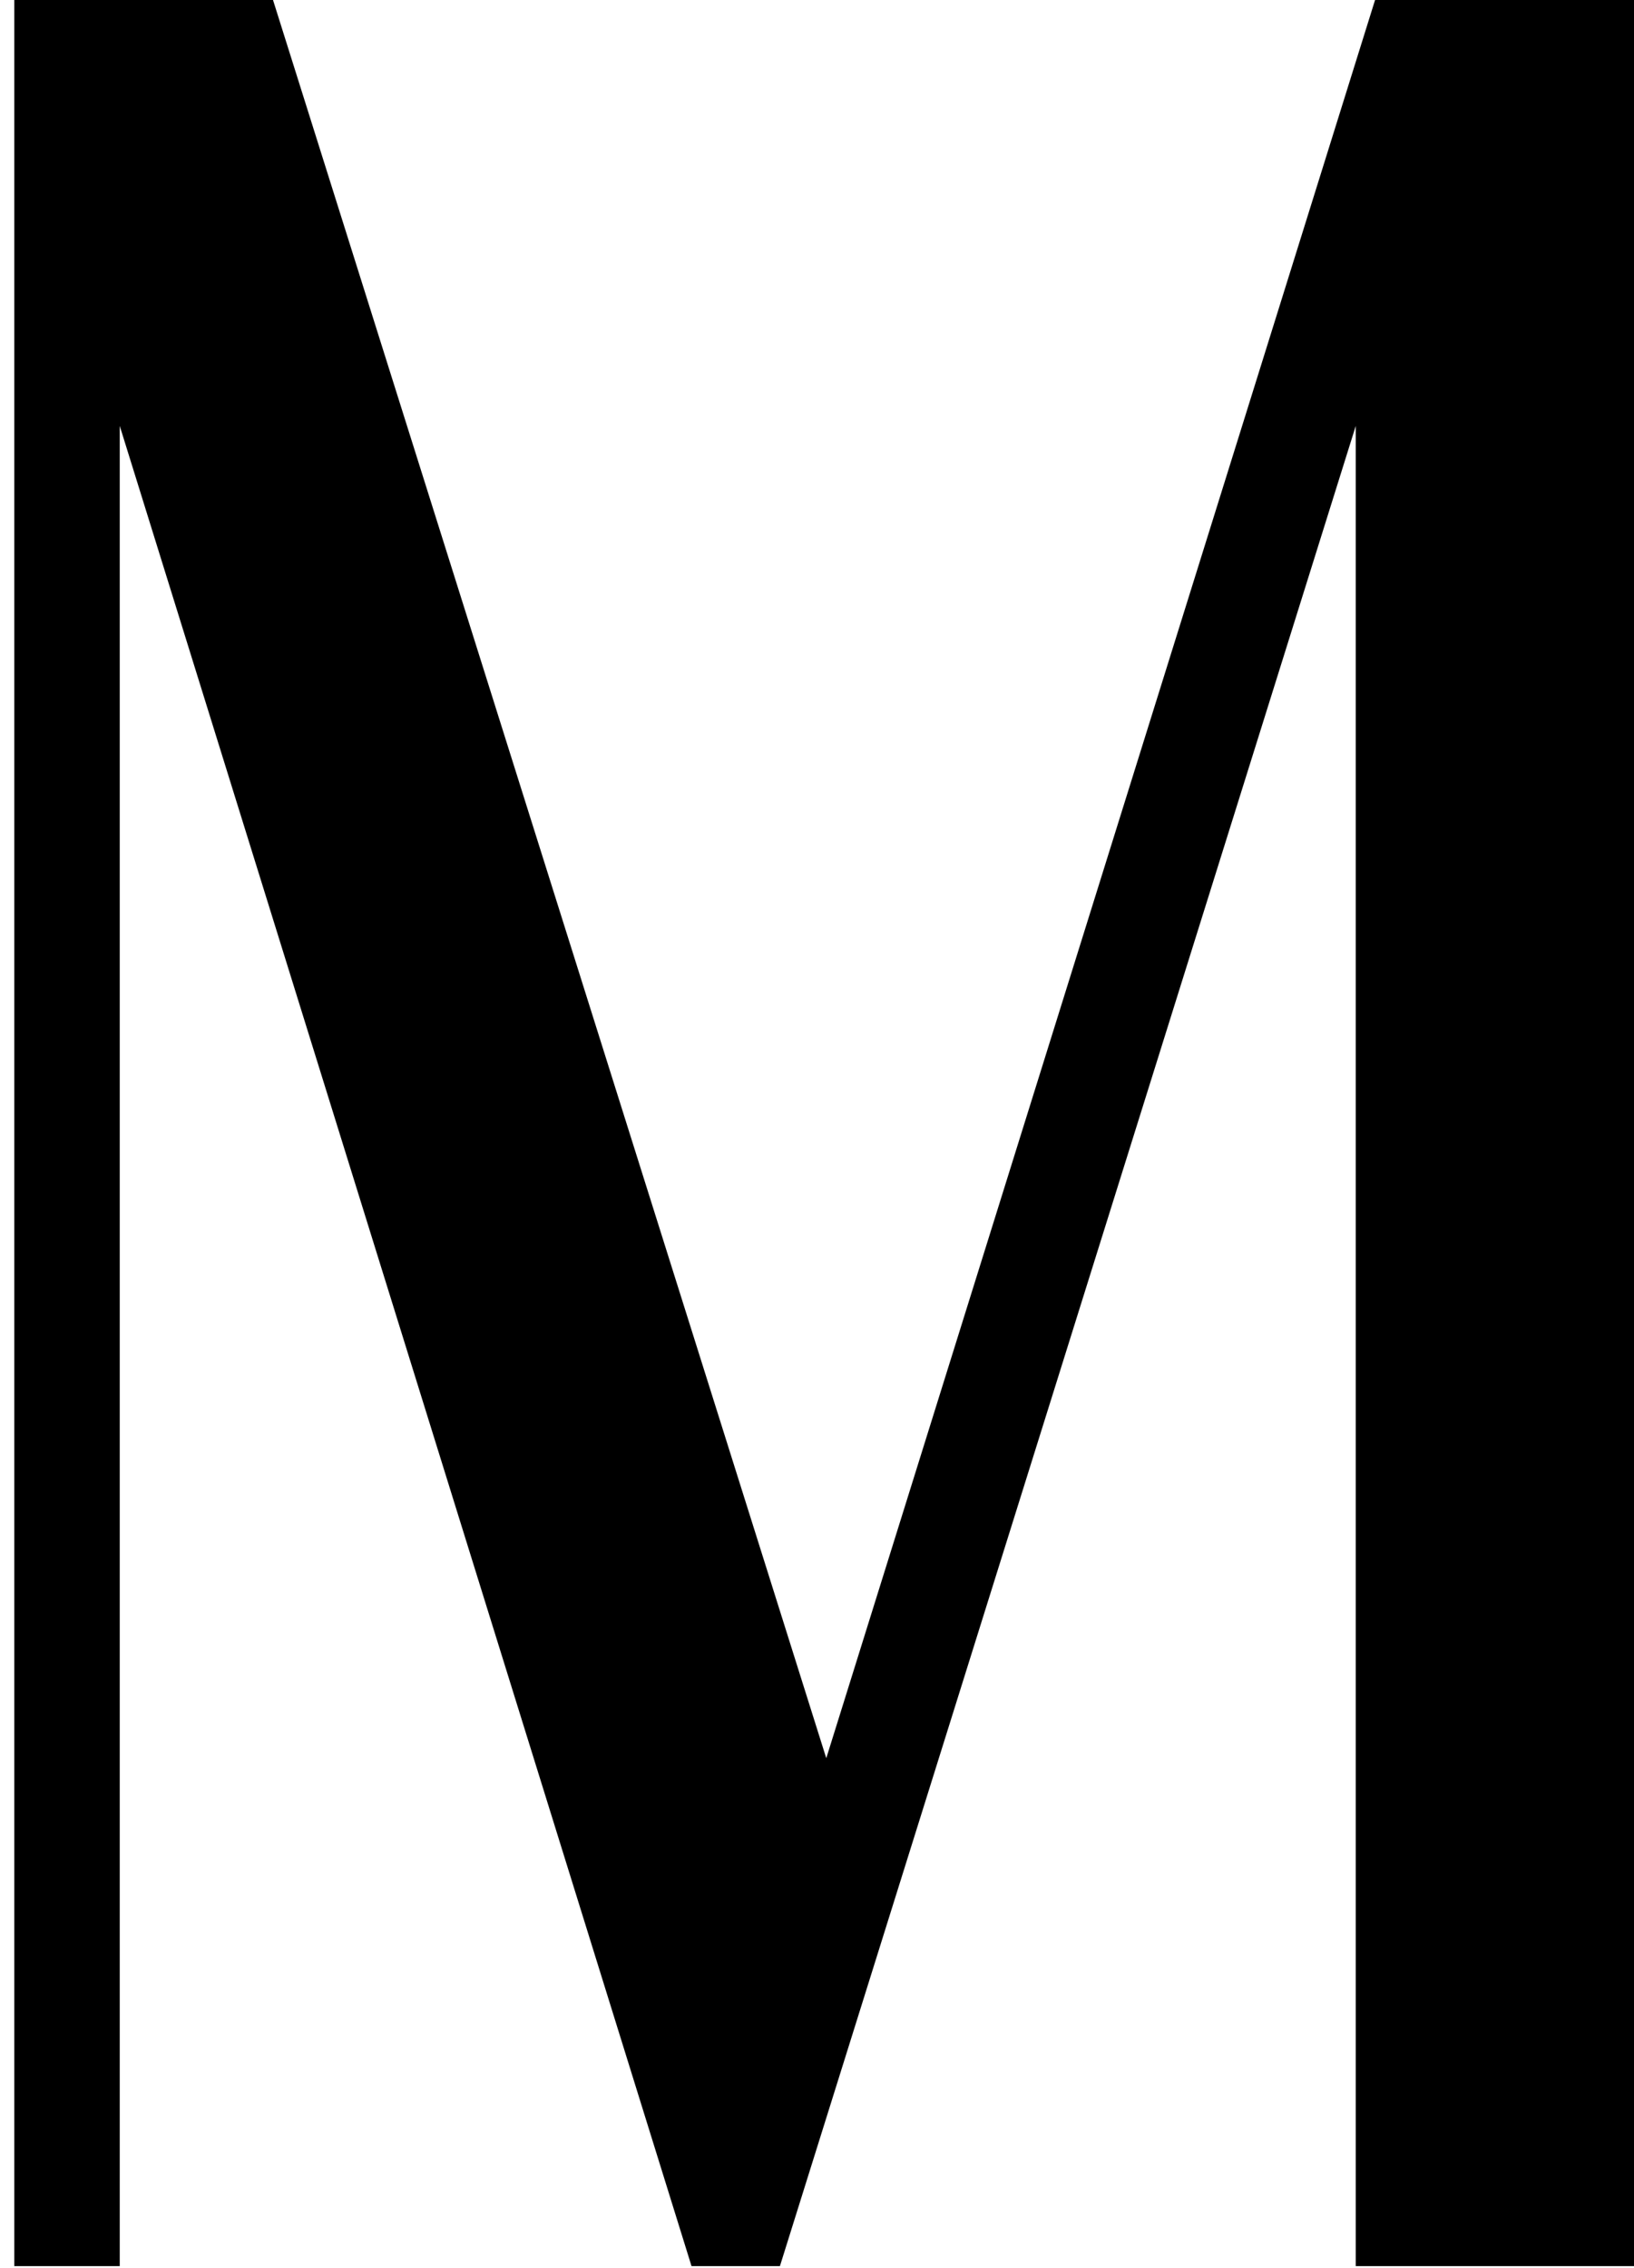 <svg width="49" height="68" viewBox="0 0 49 68" fill="none" xmlns="http://www.w3.org/2000/svg">
<path d="M40.656 67.936V12.769L23.388 67.936H20.737L3.591 12.769V67.936H0.428V0H8.187L24.778 52.709L41.235 0H49V67.936H40.656Z" fill="black"/>
</svg>
